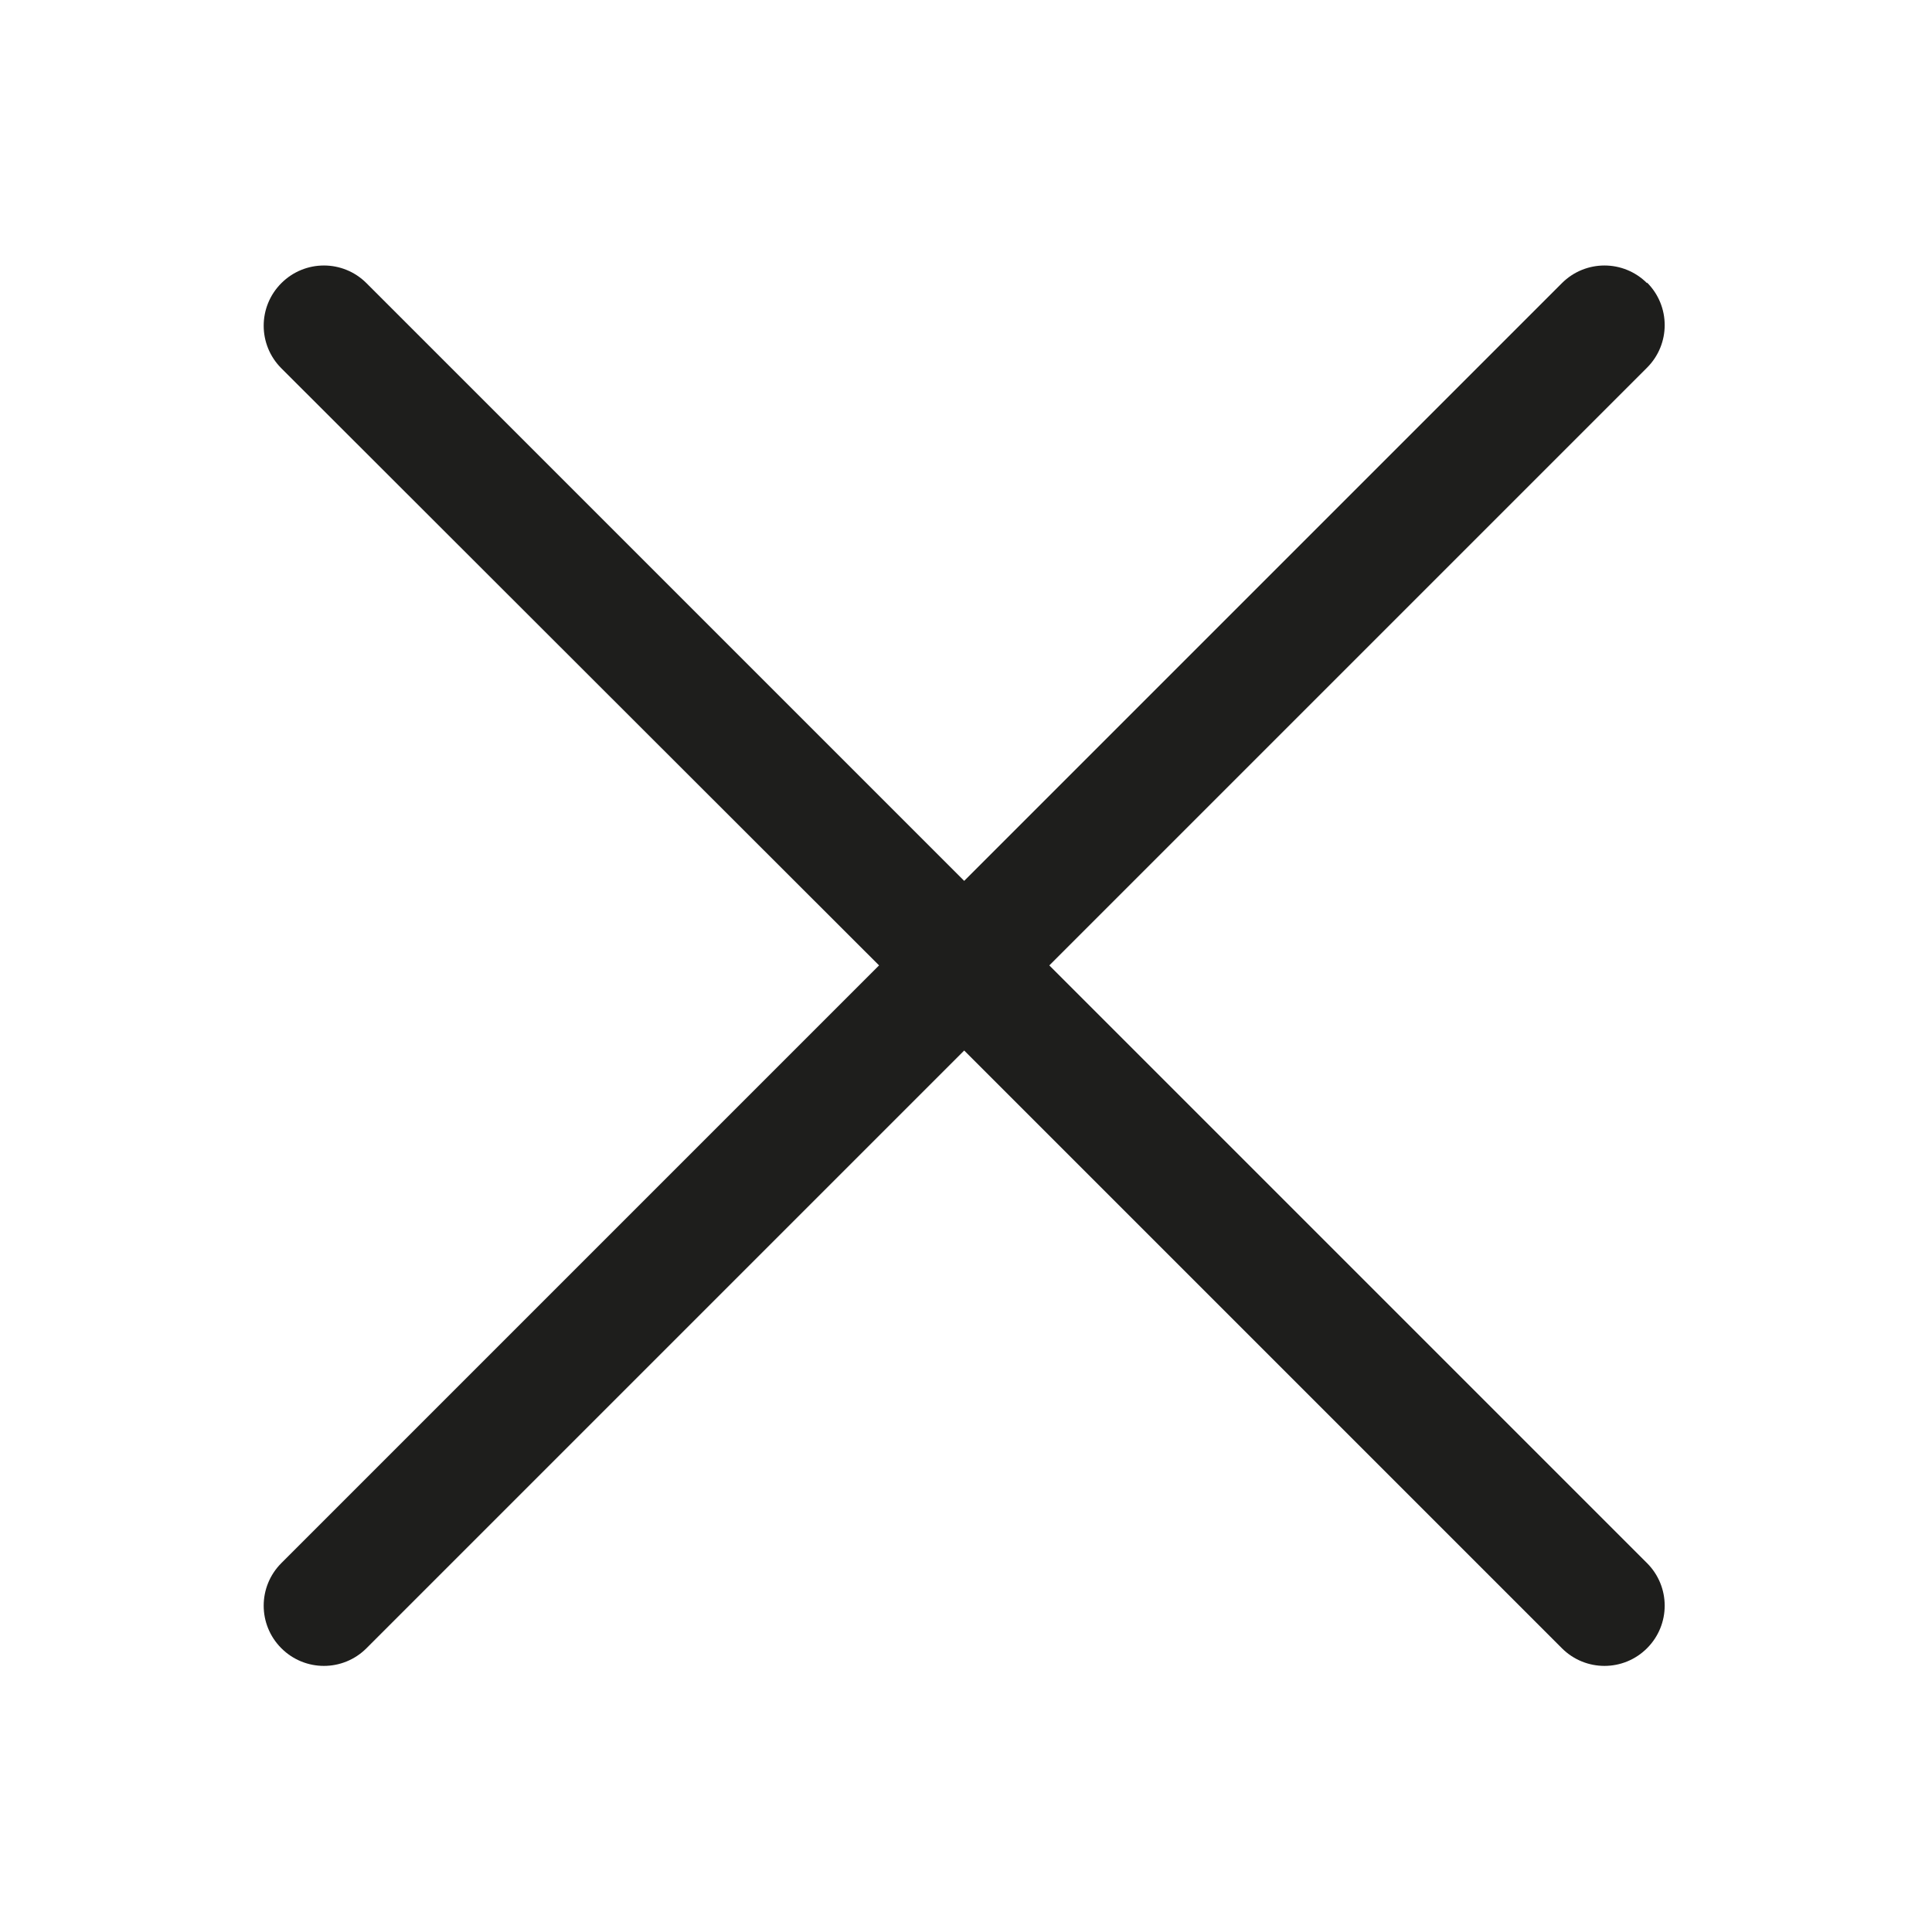 <?xml version="1.0" encoding="UTF-8"?>
<svg id="a" data-name="3219" xmlns="http://www.w3.org/2000/svg" viewBox="0 0 32 32">
  <path d="M27.28,4.68c.39.39.39,1.02,0,1.41l-9.9,9.9,9.9,9.9c.39.39.39,1.02,0,1.41s-1.02.39-1.41,0l-9.9-9.9-9.9,9.9c-.39.39-1.02.39-1.41,0s-.39-1.02,0-1.41l9.9-9.9L4.66,6.1c-.39-.39-.39-1.02,0-1.41s1.02-.39,1.41,0l9.9,9.9,9.9-9.9c.39-.39,1.02-.39,1.41,0Z" fill="#1e1e1c"/>
</svg>